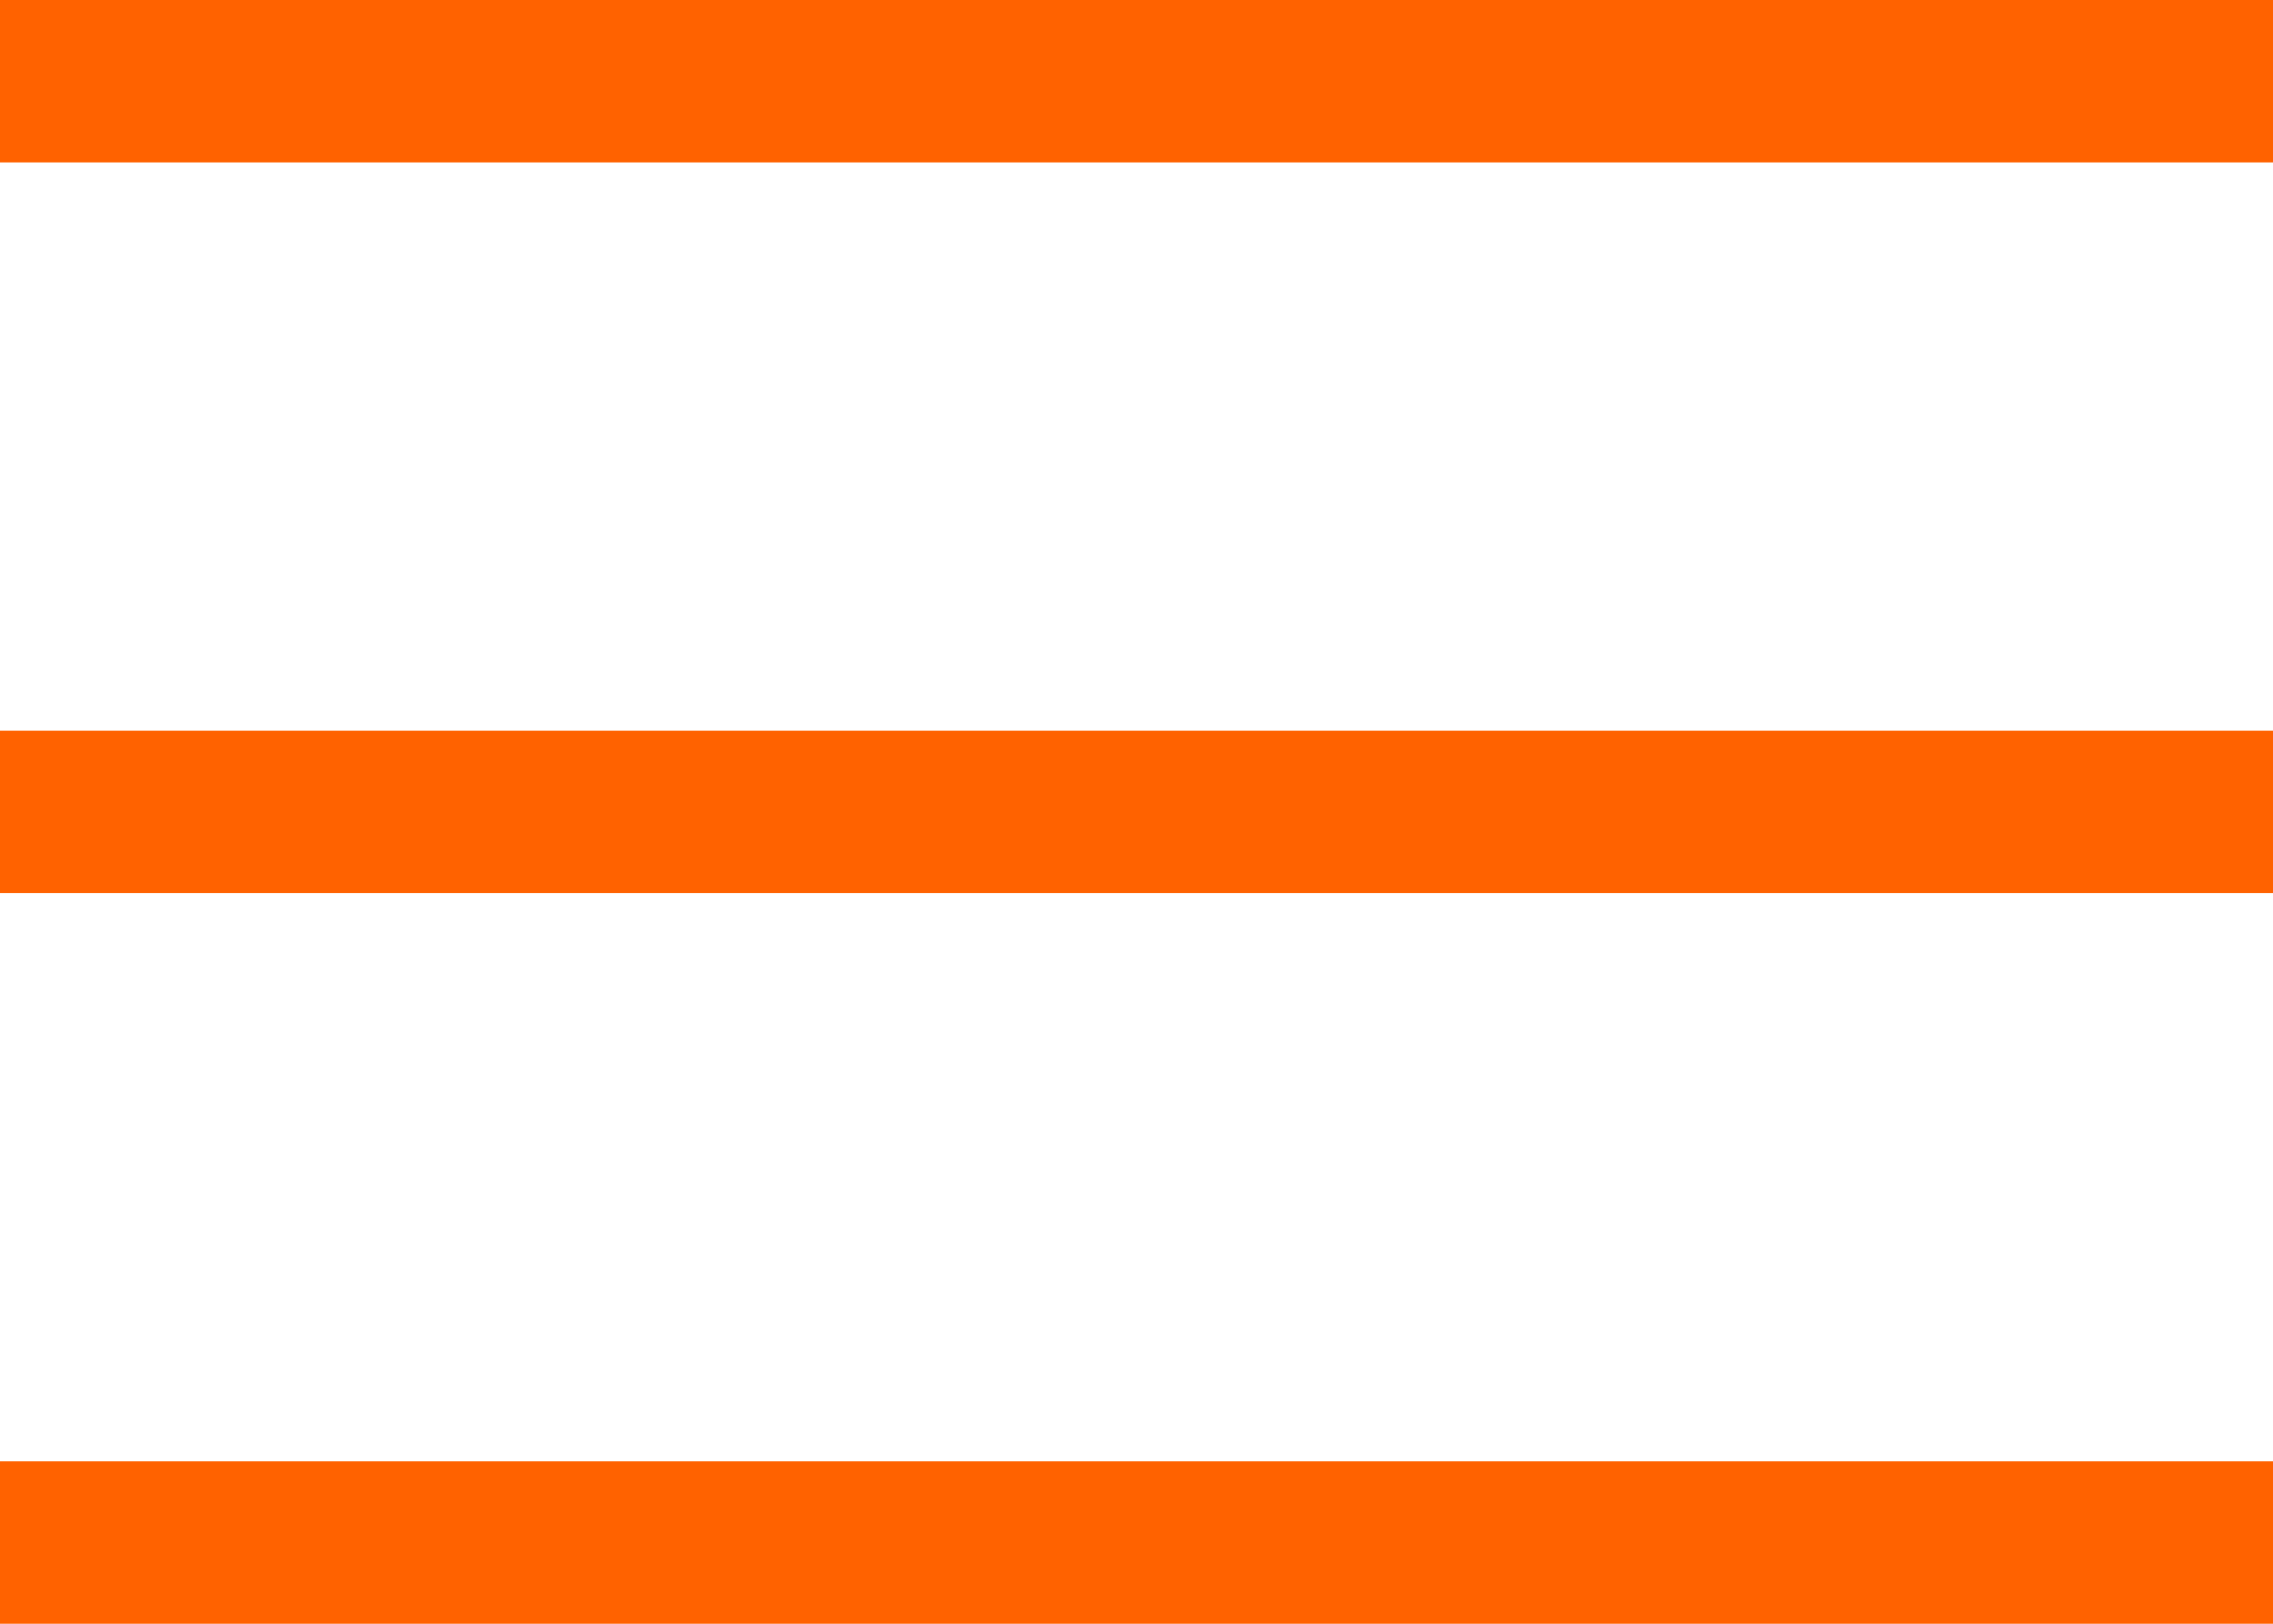 <svg version="1.2" xmlns="http://www.w3.org/2000/svg" viewBox="0 0 56 40" width="56" height="40">
	<title>Path 109</title>
	<style>
		.s0 { fill: #ff6200 } 
	</style>
	<path id="Path 109" fill-rule="evenodd" class="s0" d="m0 36v4h56v-4zm0-18v4h56v-4zm0-18v4h56v-4z"/>
</svg>